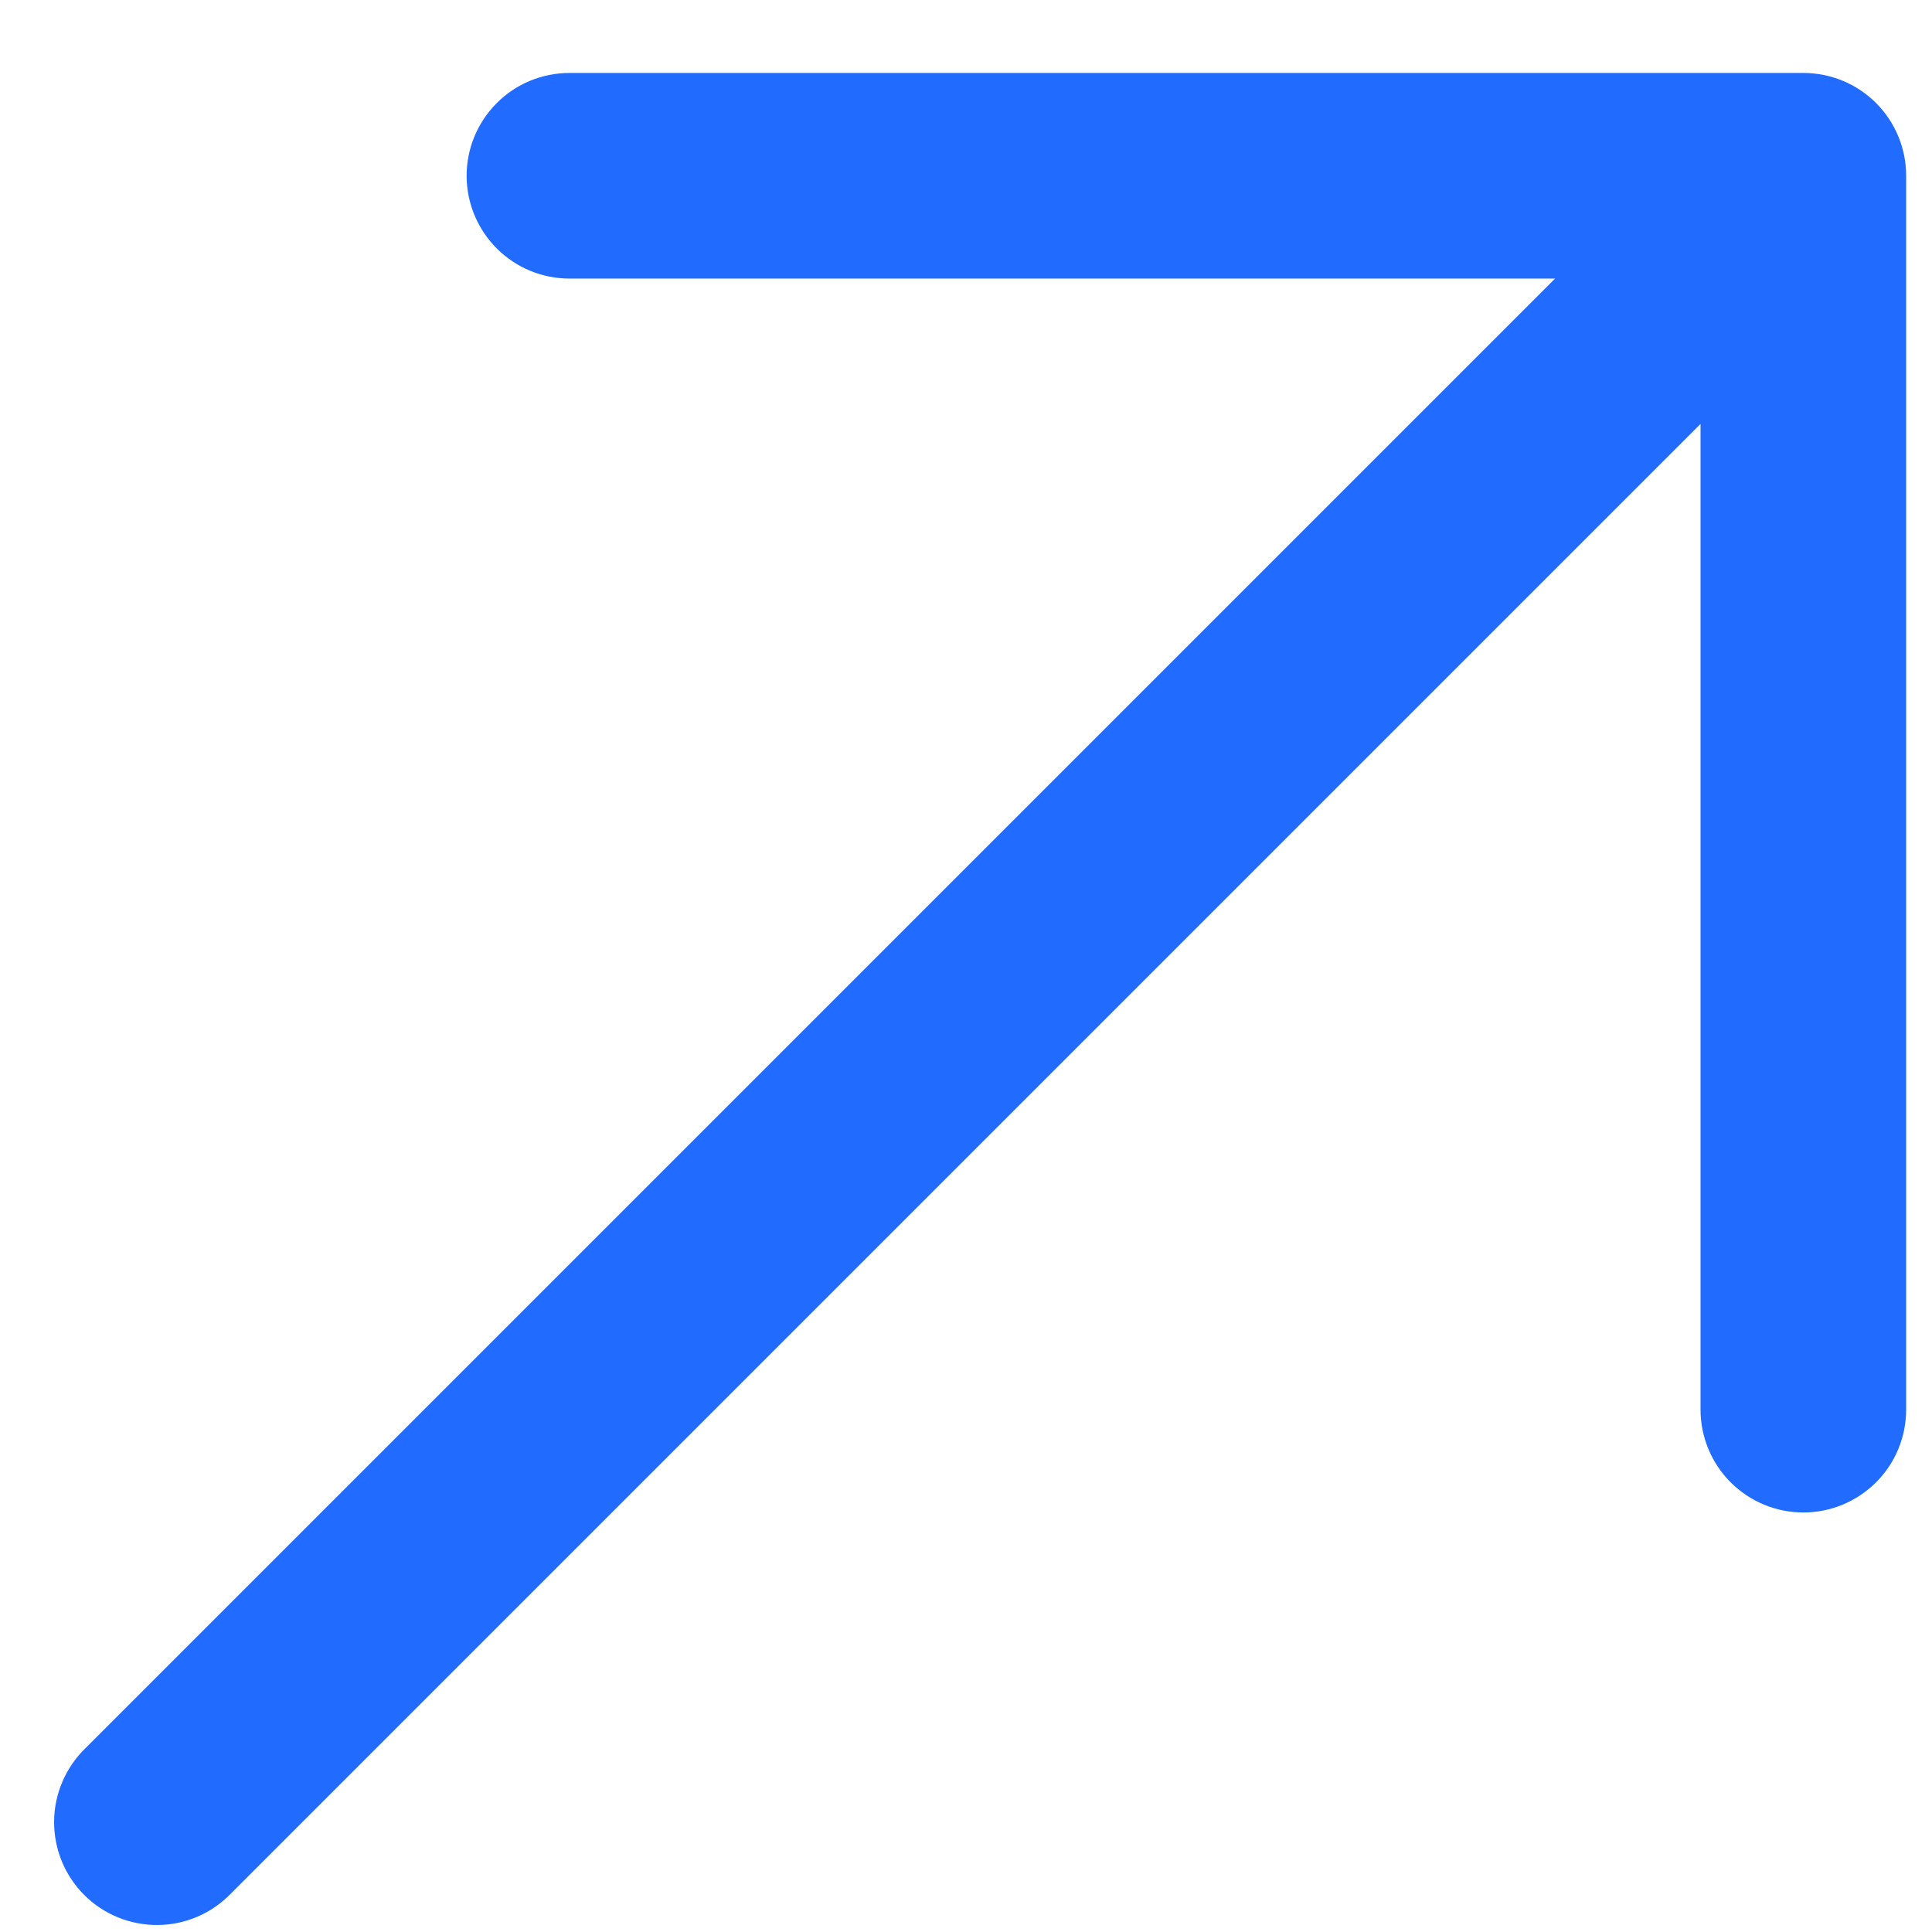 <svg width="21" height="21" viewBox="0 0 21 21" fill="none" xmlns="http://www.w3.org/2000/svg">
<path d="M19.602 1.91H20.719C20.719 1.614 20.602 1.33 20.392 1.12C20.182 0.91 19.898 0.793 19.602 0.793V1.91ZM18.484 15.322C18.484 15.618 18.602 15.903 18.811 16.112C19.021 16.322 19.305 16.44 19.602 16.44C19.898 16.44 20.182 16.322 20.392 16.112C20.602 15.903 20.719 15.618 20.719 15.322H18.484ZM6.19 0.793C5.893 0.793 5.609 0.91 5.4 1.12C5.19 1.33 5.072 1.614 5.072 1.91C5.072 2.207 5.19 2.491 5.4 2.701C5.609 2.91 5.893 3.028 6.19 3.028V0.793ZM0.929 19.002C0.822 19.105 0.737 19.229 0.679 19.365C0.62 19.502 0.589 19.648 0.588 19.797C0.587 19.945 0.615 20.092 0.671 20.23C0.727 20.367 0.81 20.492 0.915 20.597C1.02 20.702 1.145 20.785 1.282 20.841C1.42 20.897 1.567 20.925 1.715 20.924C1.864 20.923 2.01 20.892 2.147 20.833C2.283 20.775 2.406 20.689 2.509 20.583L0.929 19.002ZM18.484 1.91V15.322H20.719V1.91H18.484ZM19.602 0.793H6.19V3.028H19.602V0.793ZM18.811 1.12L0.929 19.002L2.509 20.583L20.392 2.7L18.811 1.12Z" fill="#216CFF"/>
</svg>
